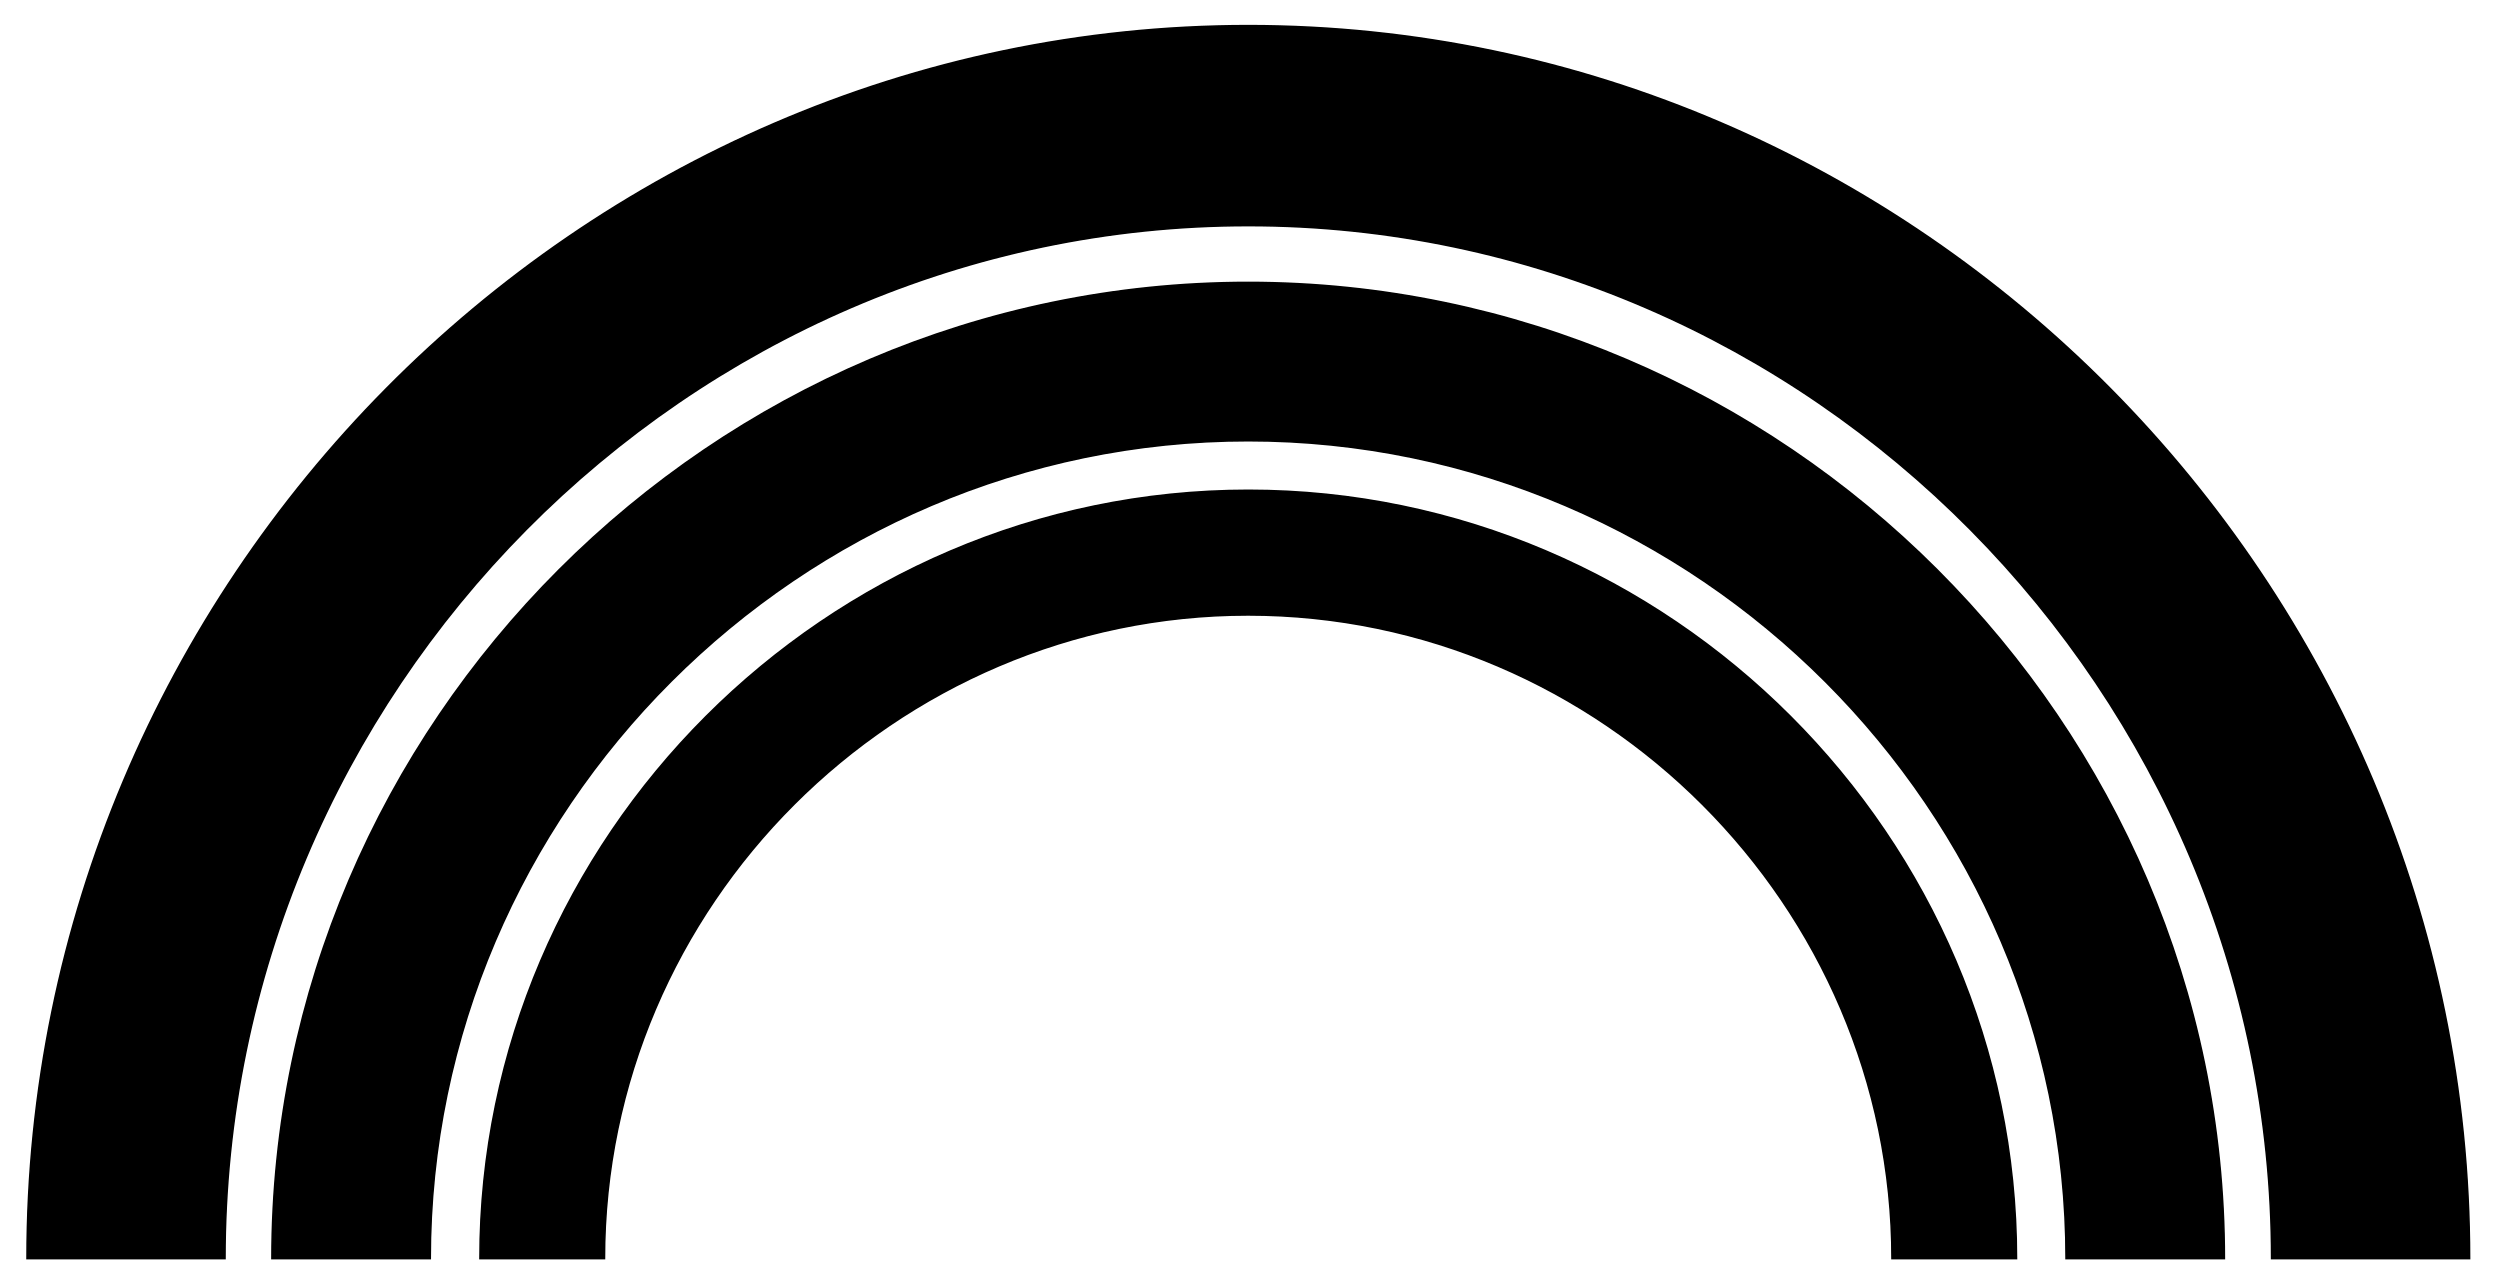 <?xml version="1.0" encoding="utf-8"?>
<!-- Generator: Adobe Illustrator 22.1.0, SVG Export Plug-In . SVG Version: 6.00 Build 0)  -->
<svg version="1.1" id="Rainbow" xmlns="http://www.w3.org/2000/svg" xmlns:xlink="http://www.w3.org/1999/xlink" x="0px" y="0px"
	 viewBox="0 0 1620 826" style="enable-background:new 0 0 1620 826;" xml:space="preserve">
<style type="text/css">
	.st0{stroke:#000000;stroke-miterlimit:10;}
	.st1{fill:#F23E20;stroke:#000000;stroke-miterlimit:10;}
	.st2{fill:#EFD93A;stroke:#000000;stroke-miterlimit:10;}
	.st3{fill:#1CD1D1;stroke:#000000;stroke-miterlimit:10;}



	#bottom2, #mid2, #top2{
    opacity:0;
    transition: opacity 0.5s ease-in-out;

	}
	#Rainbow:hover #bottom2{
	transition-delay: 0.1s;
	opacity:1;
	}
	#Rainbow:hover #mid2{
	transition-delay: 0.5s;
	opacity:1;
	}
	#Rainbow:hover #top2{
	transition-delay: 1s;
	opacity:1;
	}
</style>
<title>Artboard 1</title>
<path id="bottom" class="st0" d="M391.7,815.6c0-228.8,188.3-417.1,417.1-417.1S1226,586.7,1226,815.6h80.7
	c0-273.1-224.7-497.9-497.8-497.9S311,542.5,311,815.6H391.7z"/>
<path id="mid" class="st0" d="M278.8,815.6c0-290.8,239.3-530,530-530s530,239.3,530,530h102.6c0-347-285.6-632.6-632.6-632.6
	S176.2,468.5,176.2,815.6H278.8z"/>
<path id="top" class="st0" d="M145.8,815.6c0-367.2,299.3-669.4,663.1-669.4s663.1,302.2,663.1,669.4h128.3
	c0-438.3-357.2-799-791.4-799S17.5,377.3,17.5,815.6H145.8z"/>
<path id="bottom2" class="st1" d="M391.7,815.6c0-228.8,188.3-417.1,417.1-417.1S1226,586.7,1226,815.6h80.7
	c0-273.1-224.7-497.9-497.8-497.9S311,542.5,311,815.6H391.7z"/>
<path id="mid2" class="st2" d="M278.8,815.6c0-290.8,239.3-530,530-530s530,239.3,530,530h102.6c0-347-285.6-632.6-632.6-632.6
	S176.2,468.5,176.2,815.6H278.8z"/>
<path id="top2" class="st3" d="M145.8,815.6c0-367.2,299.3-669.4,663.1-669.4s663.1,302.2,663.1,669.4h128.3
	c0-438.3-357.2-799-791.4-799S17.5,377.3,17.5,815.6H145.8z"/>
</svg>
